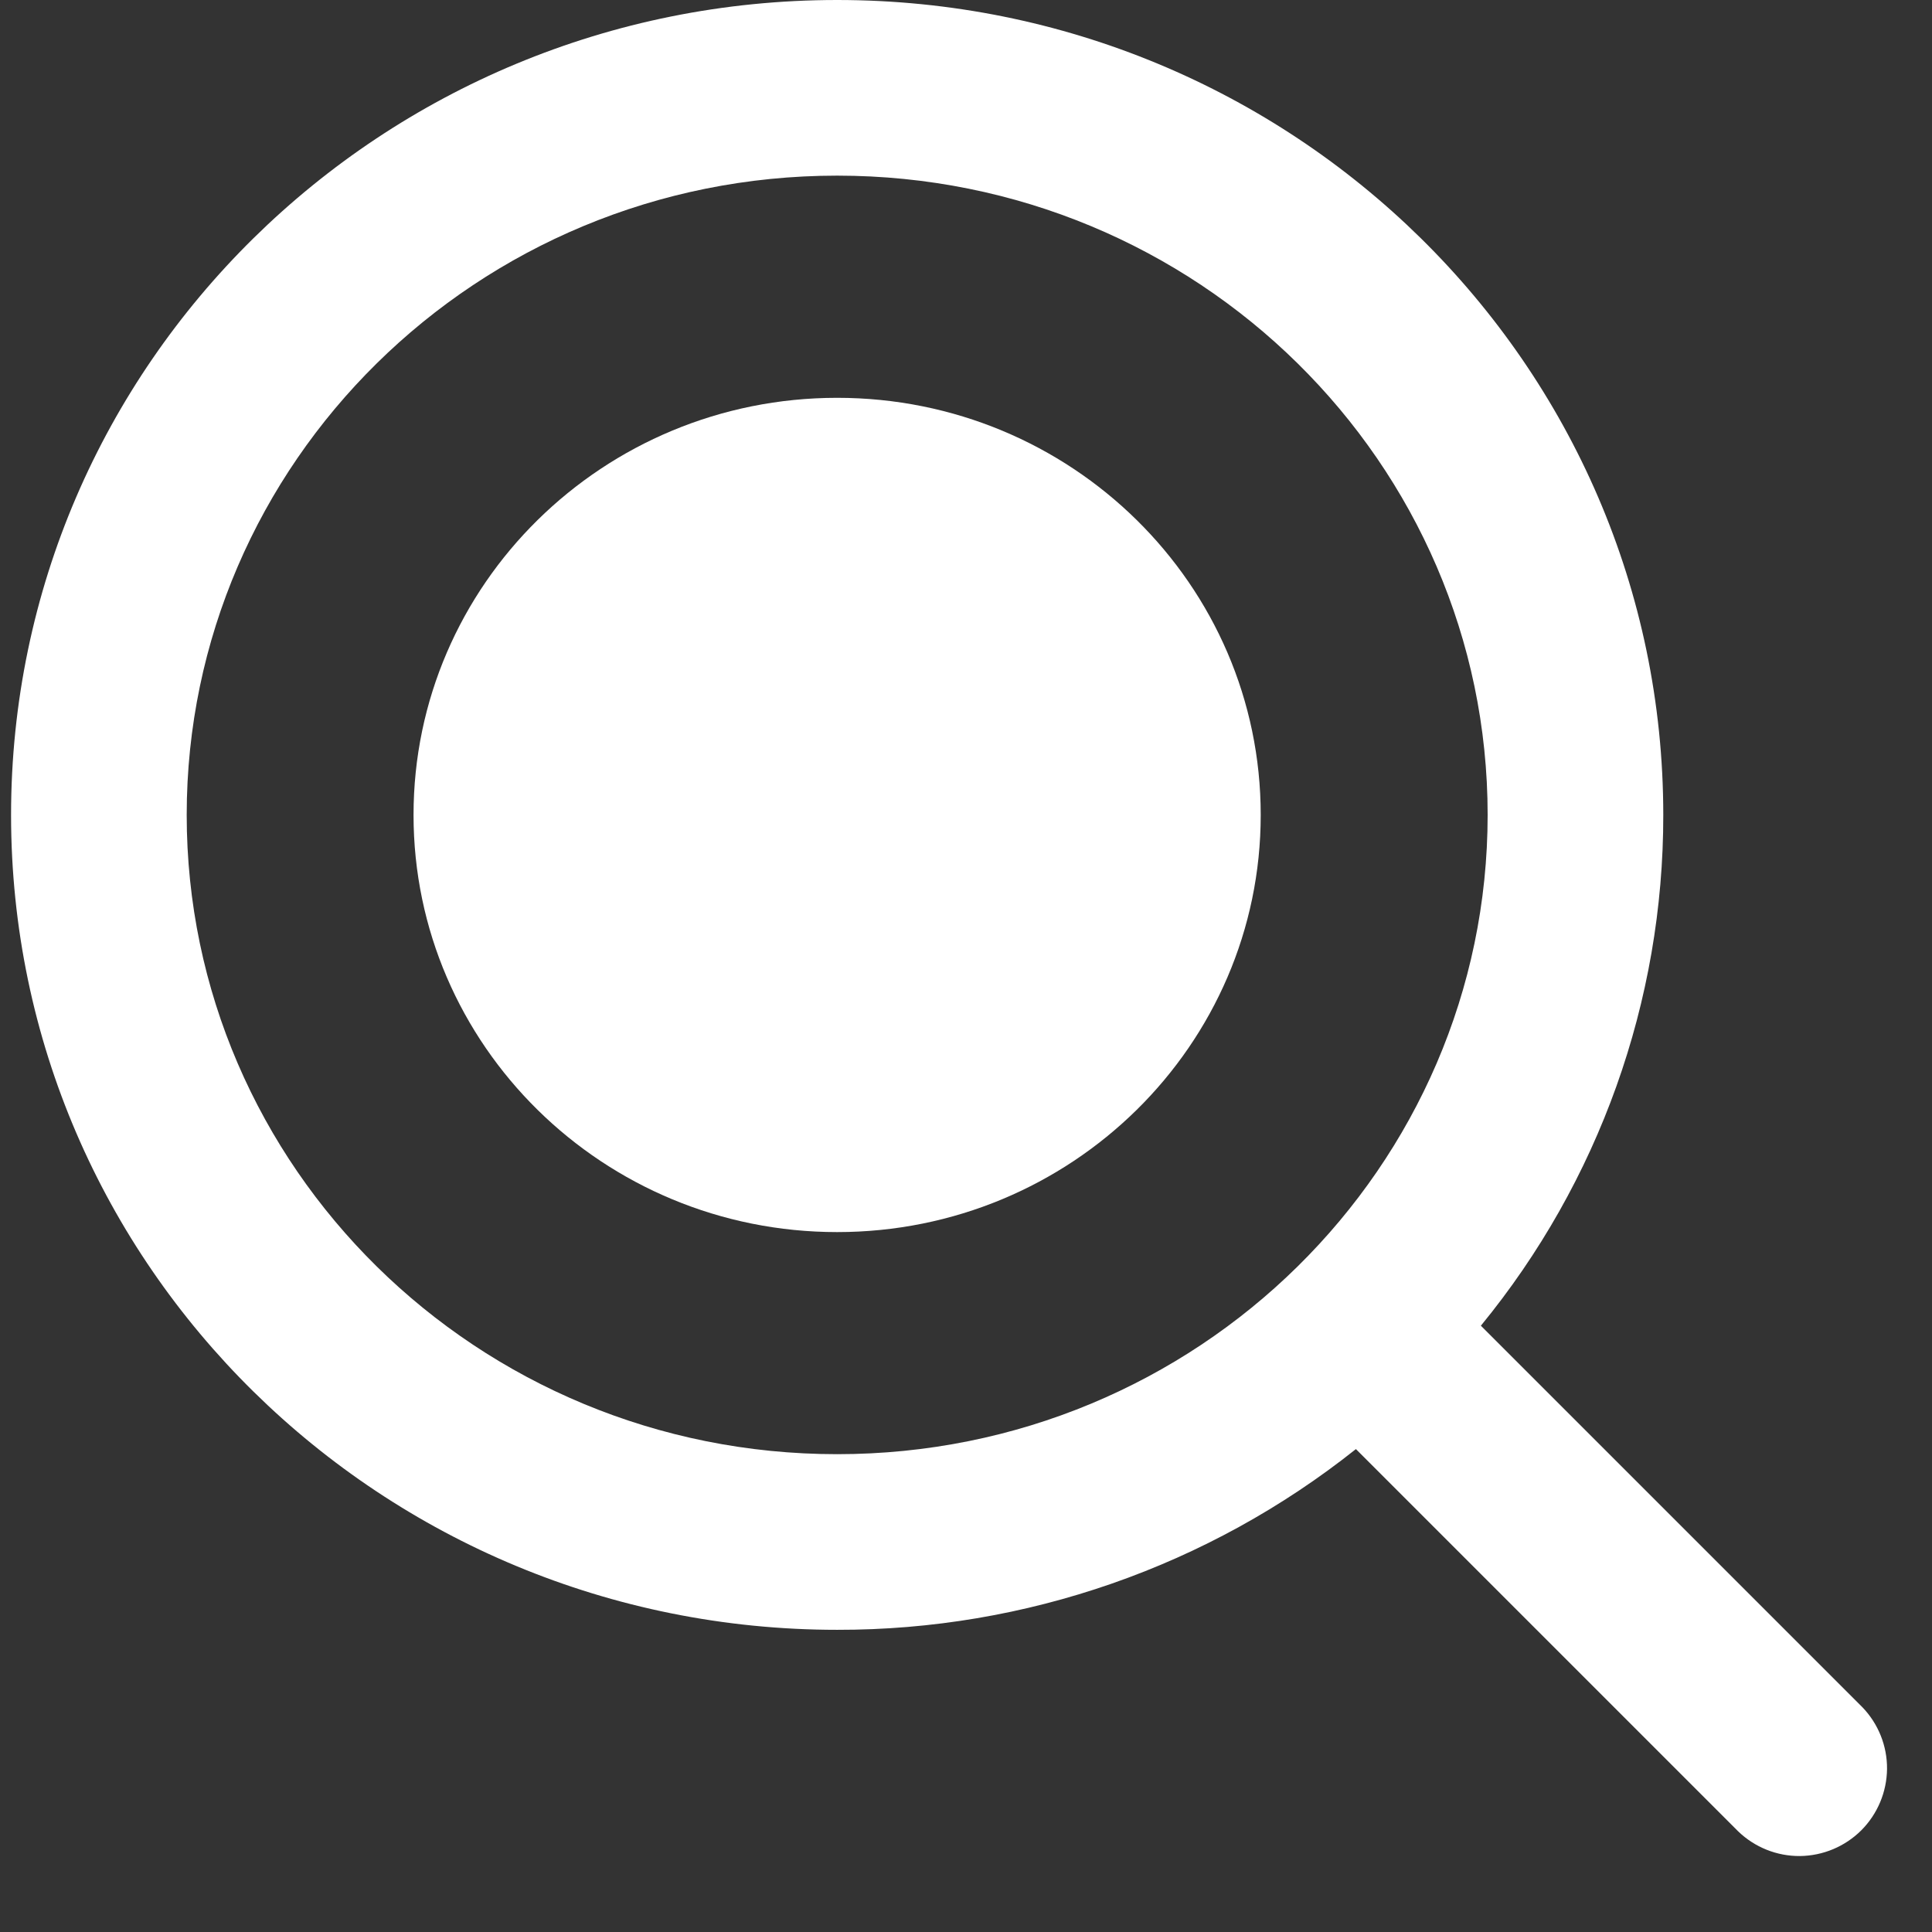 <svg width="22" height="22" viewBox="0 0 22 22" fill="none" xmlns="http://www.w3.org/2000/svg">
<rect x="0" y="0" width="22" height="22" fill="#333333" stroke="none"/>
<path d="M14.356 9.28C14.356 11.903 12.196 14.03 9.533 14.03C6.869 14.03 4.709 11.903 4.709 9.28C4.709 6.657 6.869 4.53 9.533 4.53C12.197 4.53 14.356 6.657 14.356 9.28Z" fill="white"/>
<path d="M0.126 9.28C0.126 4.14 4.352 0 9.533 0C14.713 0 18.94 4.14 18.94 9.28C18.942 11.401 18.208 13.456 16.863 15.096L21.207 19.44C21.389 19.629 21.49 19.881 21.488 20.143C21.485 20.406 21.38 20.656 21.195 20.842C21.009 21.027 20.759 21.132 20.496 21.135C20.234 21.137 19.982 21.036 19.793 20.854L15.44 16.501C13.761 17.837 11.678 18.563 9.533 18.559C4.353 18.559 0.126 14.42 0.126 9.28ZM9.533 2C5.428 2 2.126 5.274 2.126 9.28C2.126 13.286 5.428 16.559 9.533 16.559C13.638 16.559 16.94 13.286 16.94 9.279C16.94 5.274 13.638 2 9.533 2Z" fill="white"/>
</svg>
